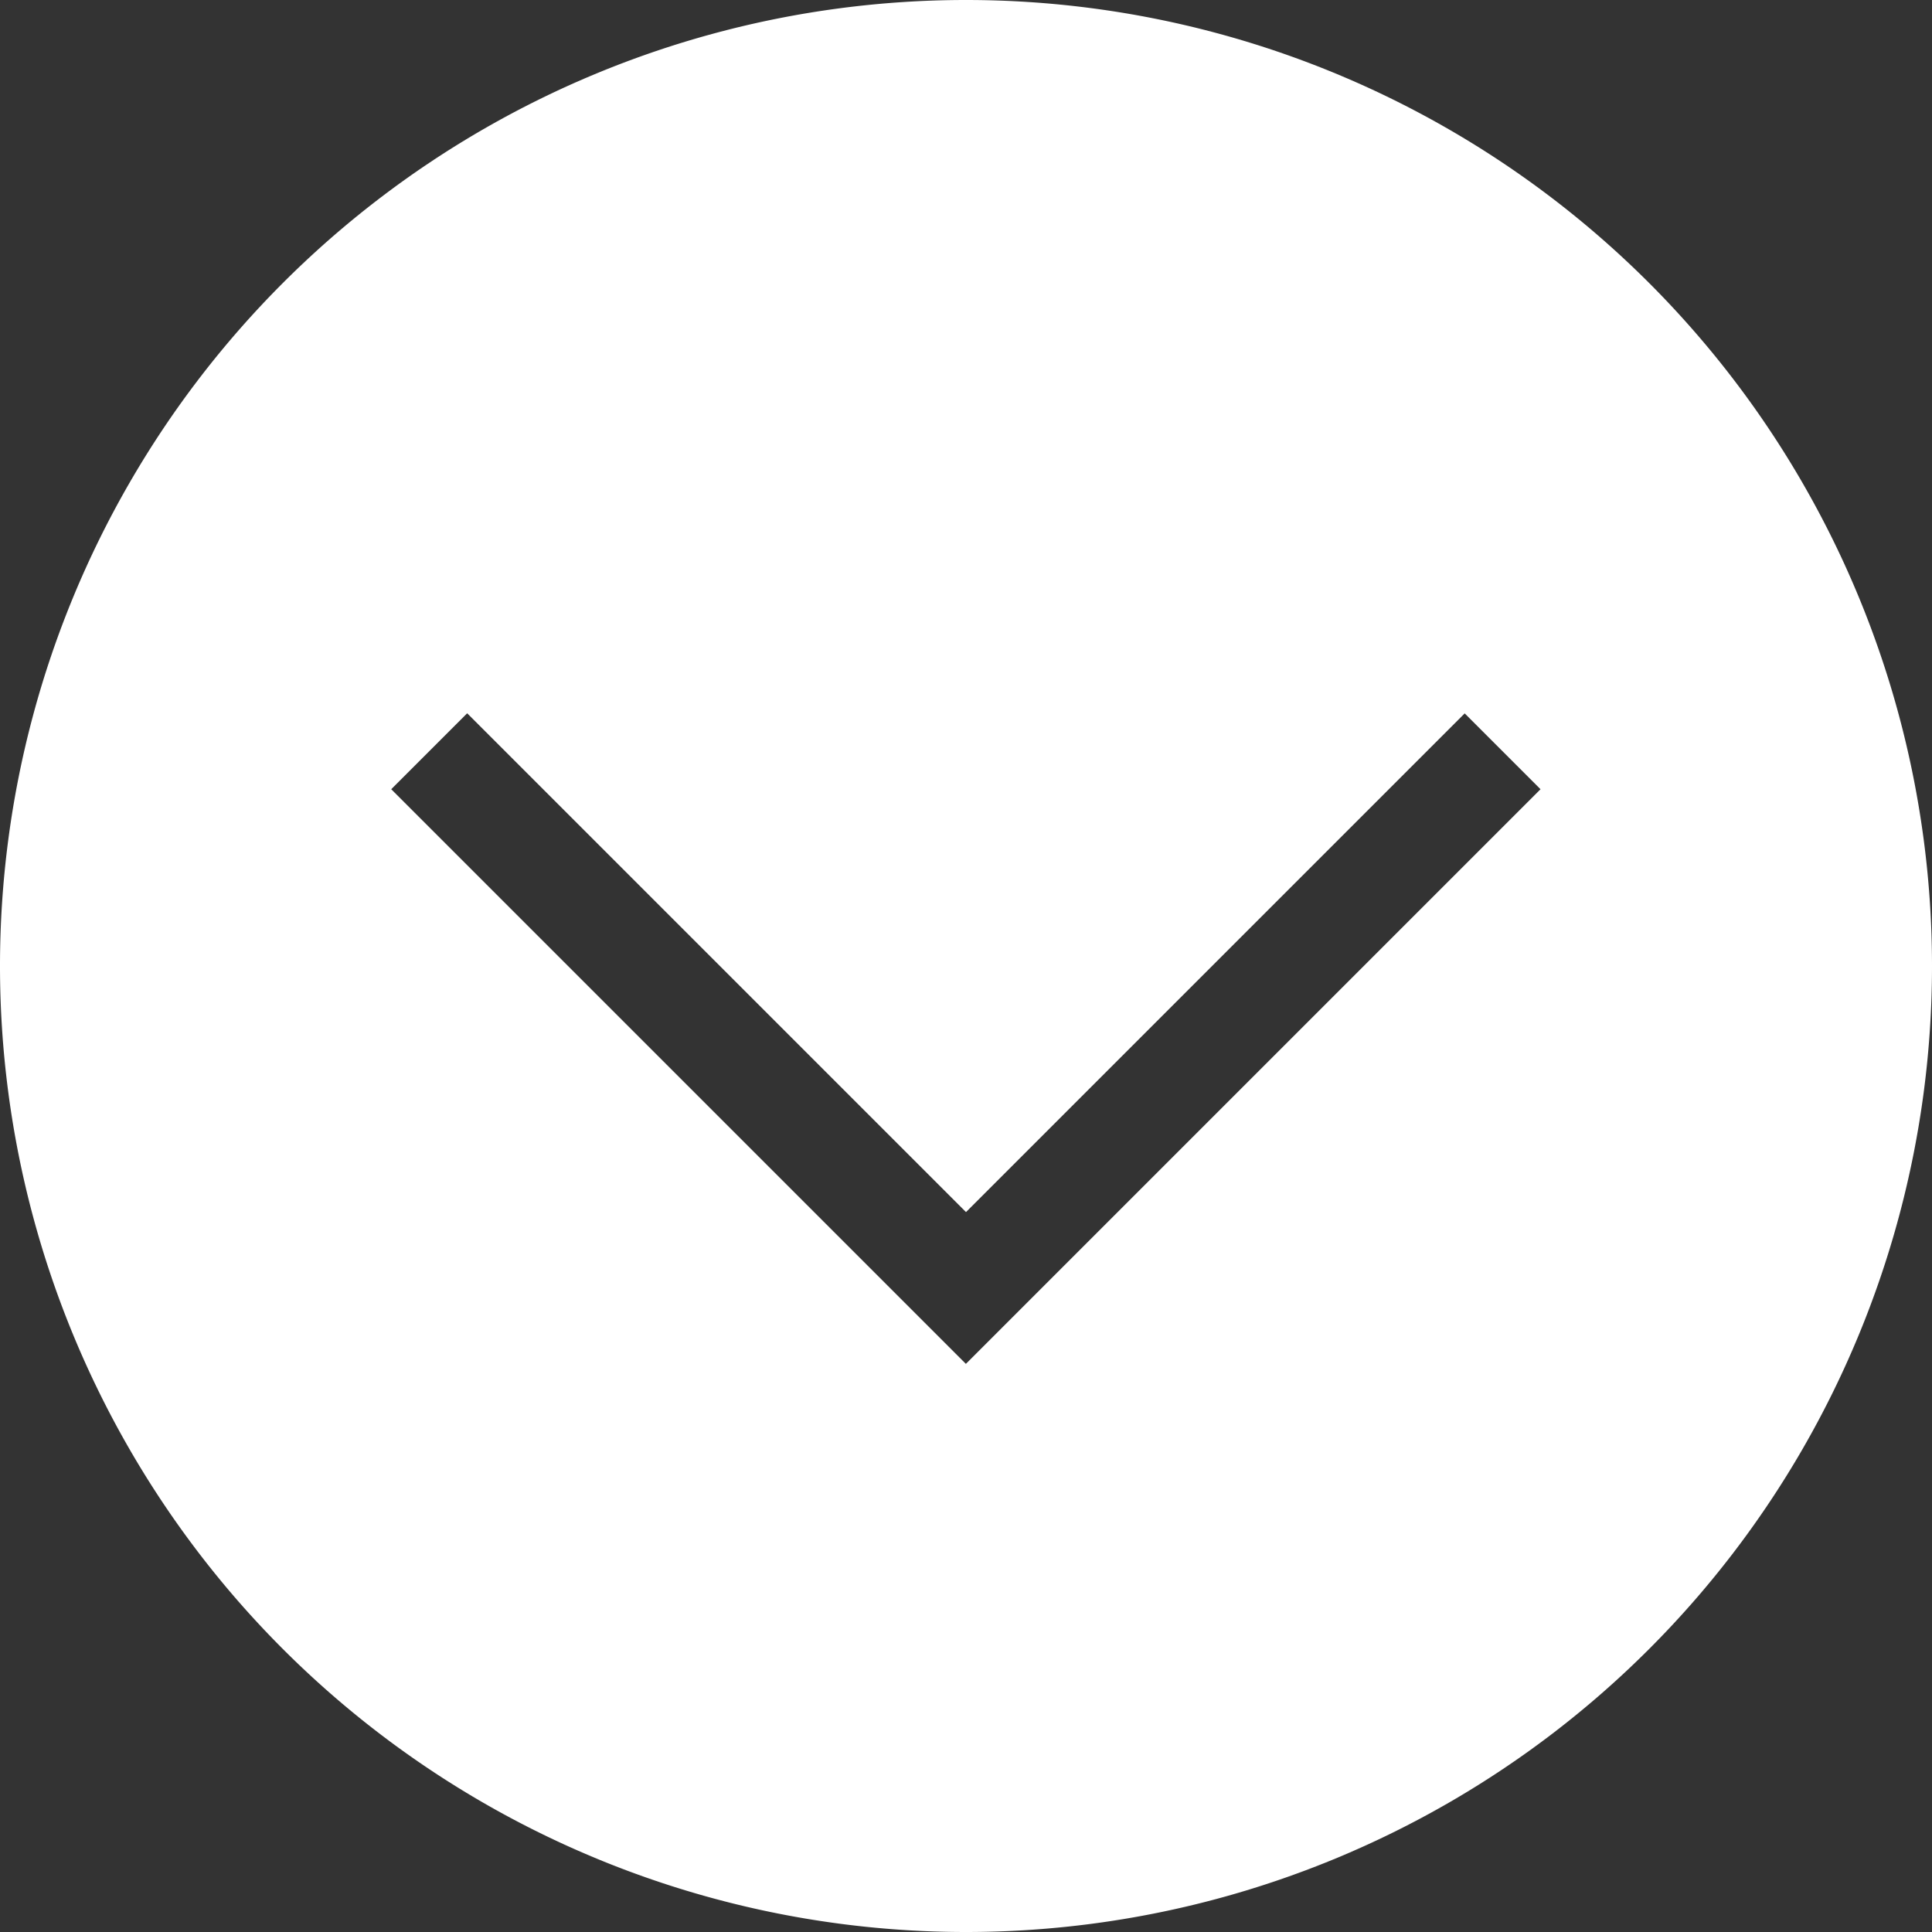 <?xml version="1.0" encoding="UTF-8"?>
<svg id="svg3" version="1.1" viewBox="0 0 16 16" xmlns="http://www.w3.org/2000/svg">
    <rect x="0" y="0" width="16" height="16" fill="#333333" stroke="none"/>
    <path id="path998" d="m8 0a8 8 0 0 0-8 8 8 8 0 0 0 8 8 8 8 0 0 0 8-8 8 8 0 0 0-8-8zm-4.13 5.908 4.13 4.13 4.13-4.13 0.628 0.628-4.759 4.759-4.759-4.759 0.628-0.628z"  fill="#fff" />
</svg>
